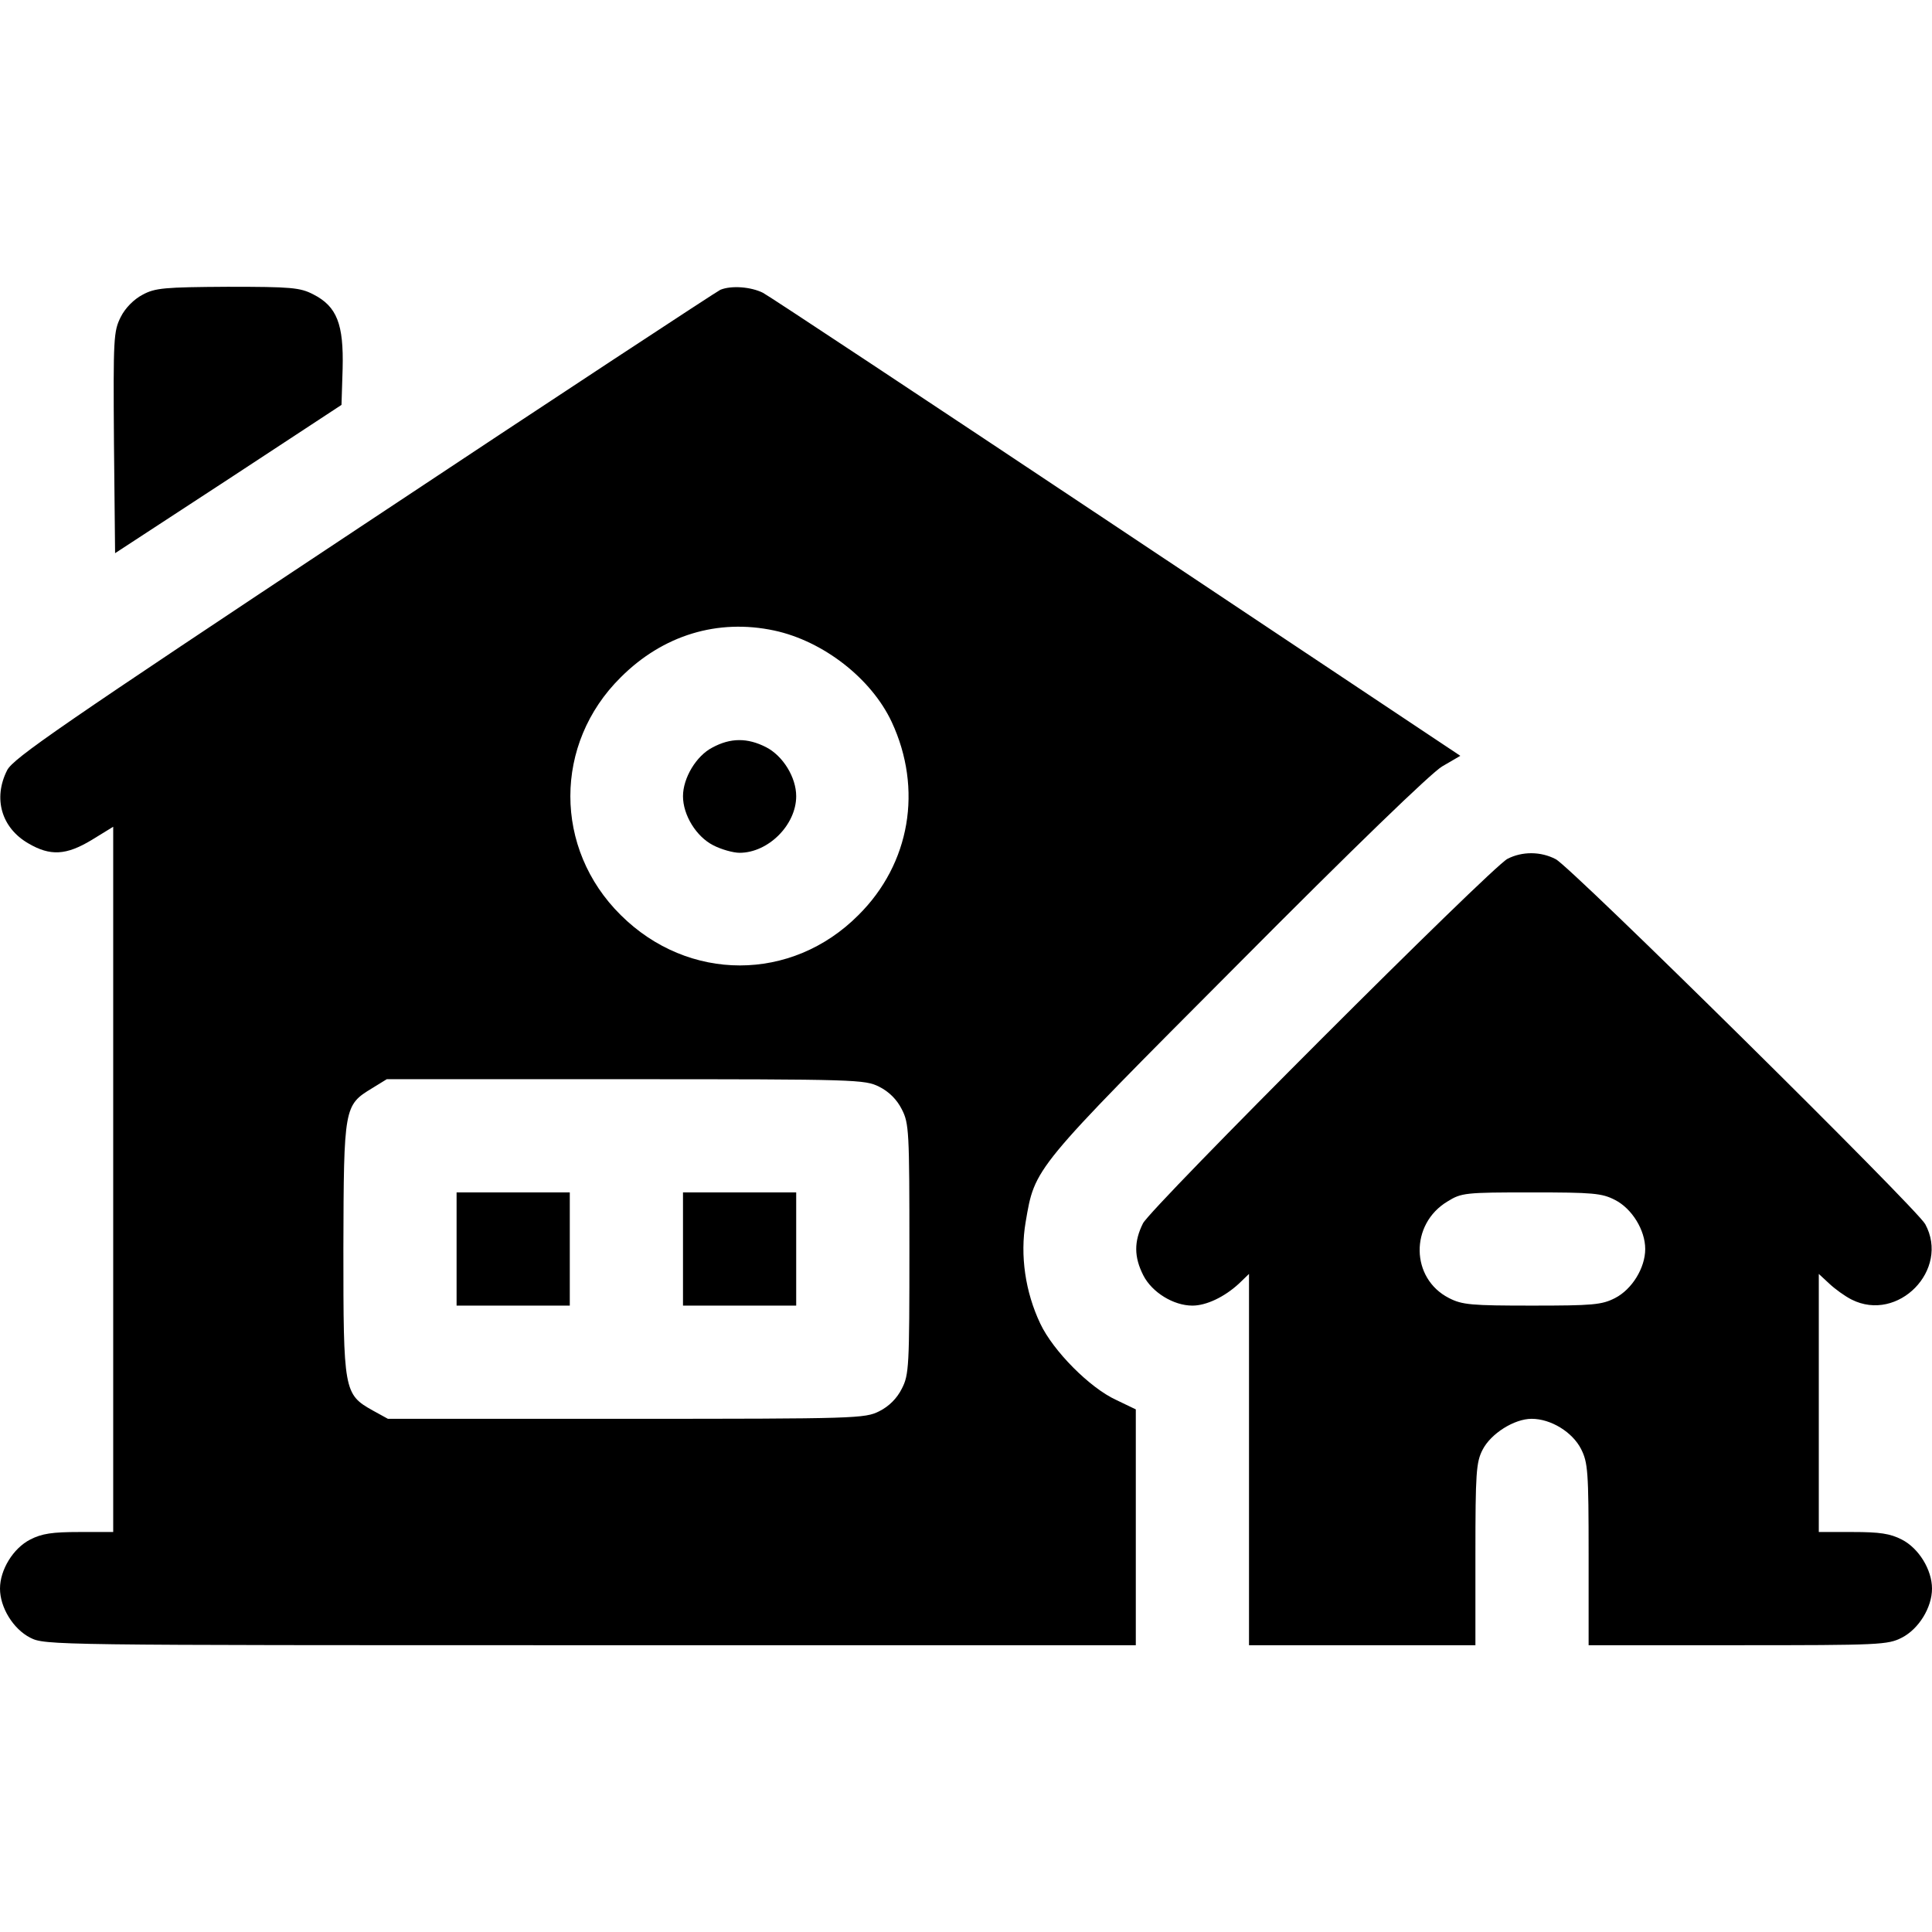 <?xml version="1.0" encoding="utf-8"?>
<!-- Generator: Adobe Illustrator 28.1.0, SVG Export Plug-In . SVG Version: 6.00 Build 0)  -->
<svg version="1.1" id="Layer_1" xmlns="http://www.w3.org/2000/svg" xmlns:xlink="http://www.w3.org/1999/xlink" x="0px" y="0px"
	 viewBox="0 0 512 512" style="enable-background:new 0 0 512 512;" xml:space="preserve">
<g transform="translate(0,512) scale(0.1,-0.1)">
	<path d="M378,4339c-23-12-46-35-58-59c-19-38-20-55-18-333l3-293l300,196l300,197l3,96c3,118-15,165-78,197c-35,18-58,20-227,20
		C436,4359,411,4357,378,4339z"/>
	<path d="M1909,4352c-9-4-434-283-943-621c-810-537-930-620-947-652c-38-75-15-153,56-194c58-34,100-32,168,9l57,35v-935v-934h-90
		c-71,0-99-4-130-20c-45-23-80-80-80-130s35-107,80-130c39-20,56-20,1485-20h1445v313v312l-52,25c-70,32-167,130-201,202
		c-40,84-54,181-39,269c25,146,17,136,561,682c308,310,514,509,543,526l48,28l-908,605c-500,333-923,613-940,622
		C1990,4360,1938,4364,1909,4352z M2052,3449c130-28,257-127,311-242c83-178,49-376-88-512c-177-178-451-178-630,0
		c-178,176-178,454,0,630C1757,3437,1902,3481,2052,3449z M2330,2240c26-13,47-34,60-60c19-37,20-58,20-370s-1-333-20-370
		c-13-26-34-47-60-60c-38-19-58-20-671-20h-631l-40,22c-77,43-78,52-78,430c1,375,2,379,76,424l39,24h633
		C2273,2260,2292,2259,2330,2240z"/>
	<path d="M1888,3139c-43-22-78-81-78-129c0-50,35-107,80-130c21-11,53-20,70-20c76,0,150,74,150,150c0,50-35,107-80,130
		C1981,3165,1936,3165,1888,3139z"/>
	<path d="M1210,1810v-150h150h150v150v150h-150h-150V1810z"/>
	<path d="M1810,1810v-150h150h150v150v150h-150h-150V1810z"/>
	<path d="M3995,2844c-44-23-943-922-966-966c-24-48-24-89,1-138c23-45,80-80,130-80c37,0,85,23,123,58l27,26v-492V760h300h300v240
		c0,217,2,245,19,278c22,43,84,82,130,82c51,0,108-35,131-80c18-36,20-58,20-280V760h395c377,0,398,1,435,20c45,23,80,80,80,130
		s-35,107-80,130c-31,16-59,20-130,20h-90v342v342l28-26c15-14,41-33,59-42c123-62,261,79,195,200c-23,42-938,946-979,967
		C4083,2864,4034,2864,3995,2844z M4280,1940c45-23,80-80,80-130s-35-107-80-130c-35-18-59-20-220-20s-185,2-220,20
		c-102,52-104,196-4,256c37,23,47,24,222,24C4222,1960,4245,1958,4280,1940z"/>
</g>
</svg>
